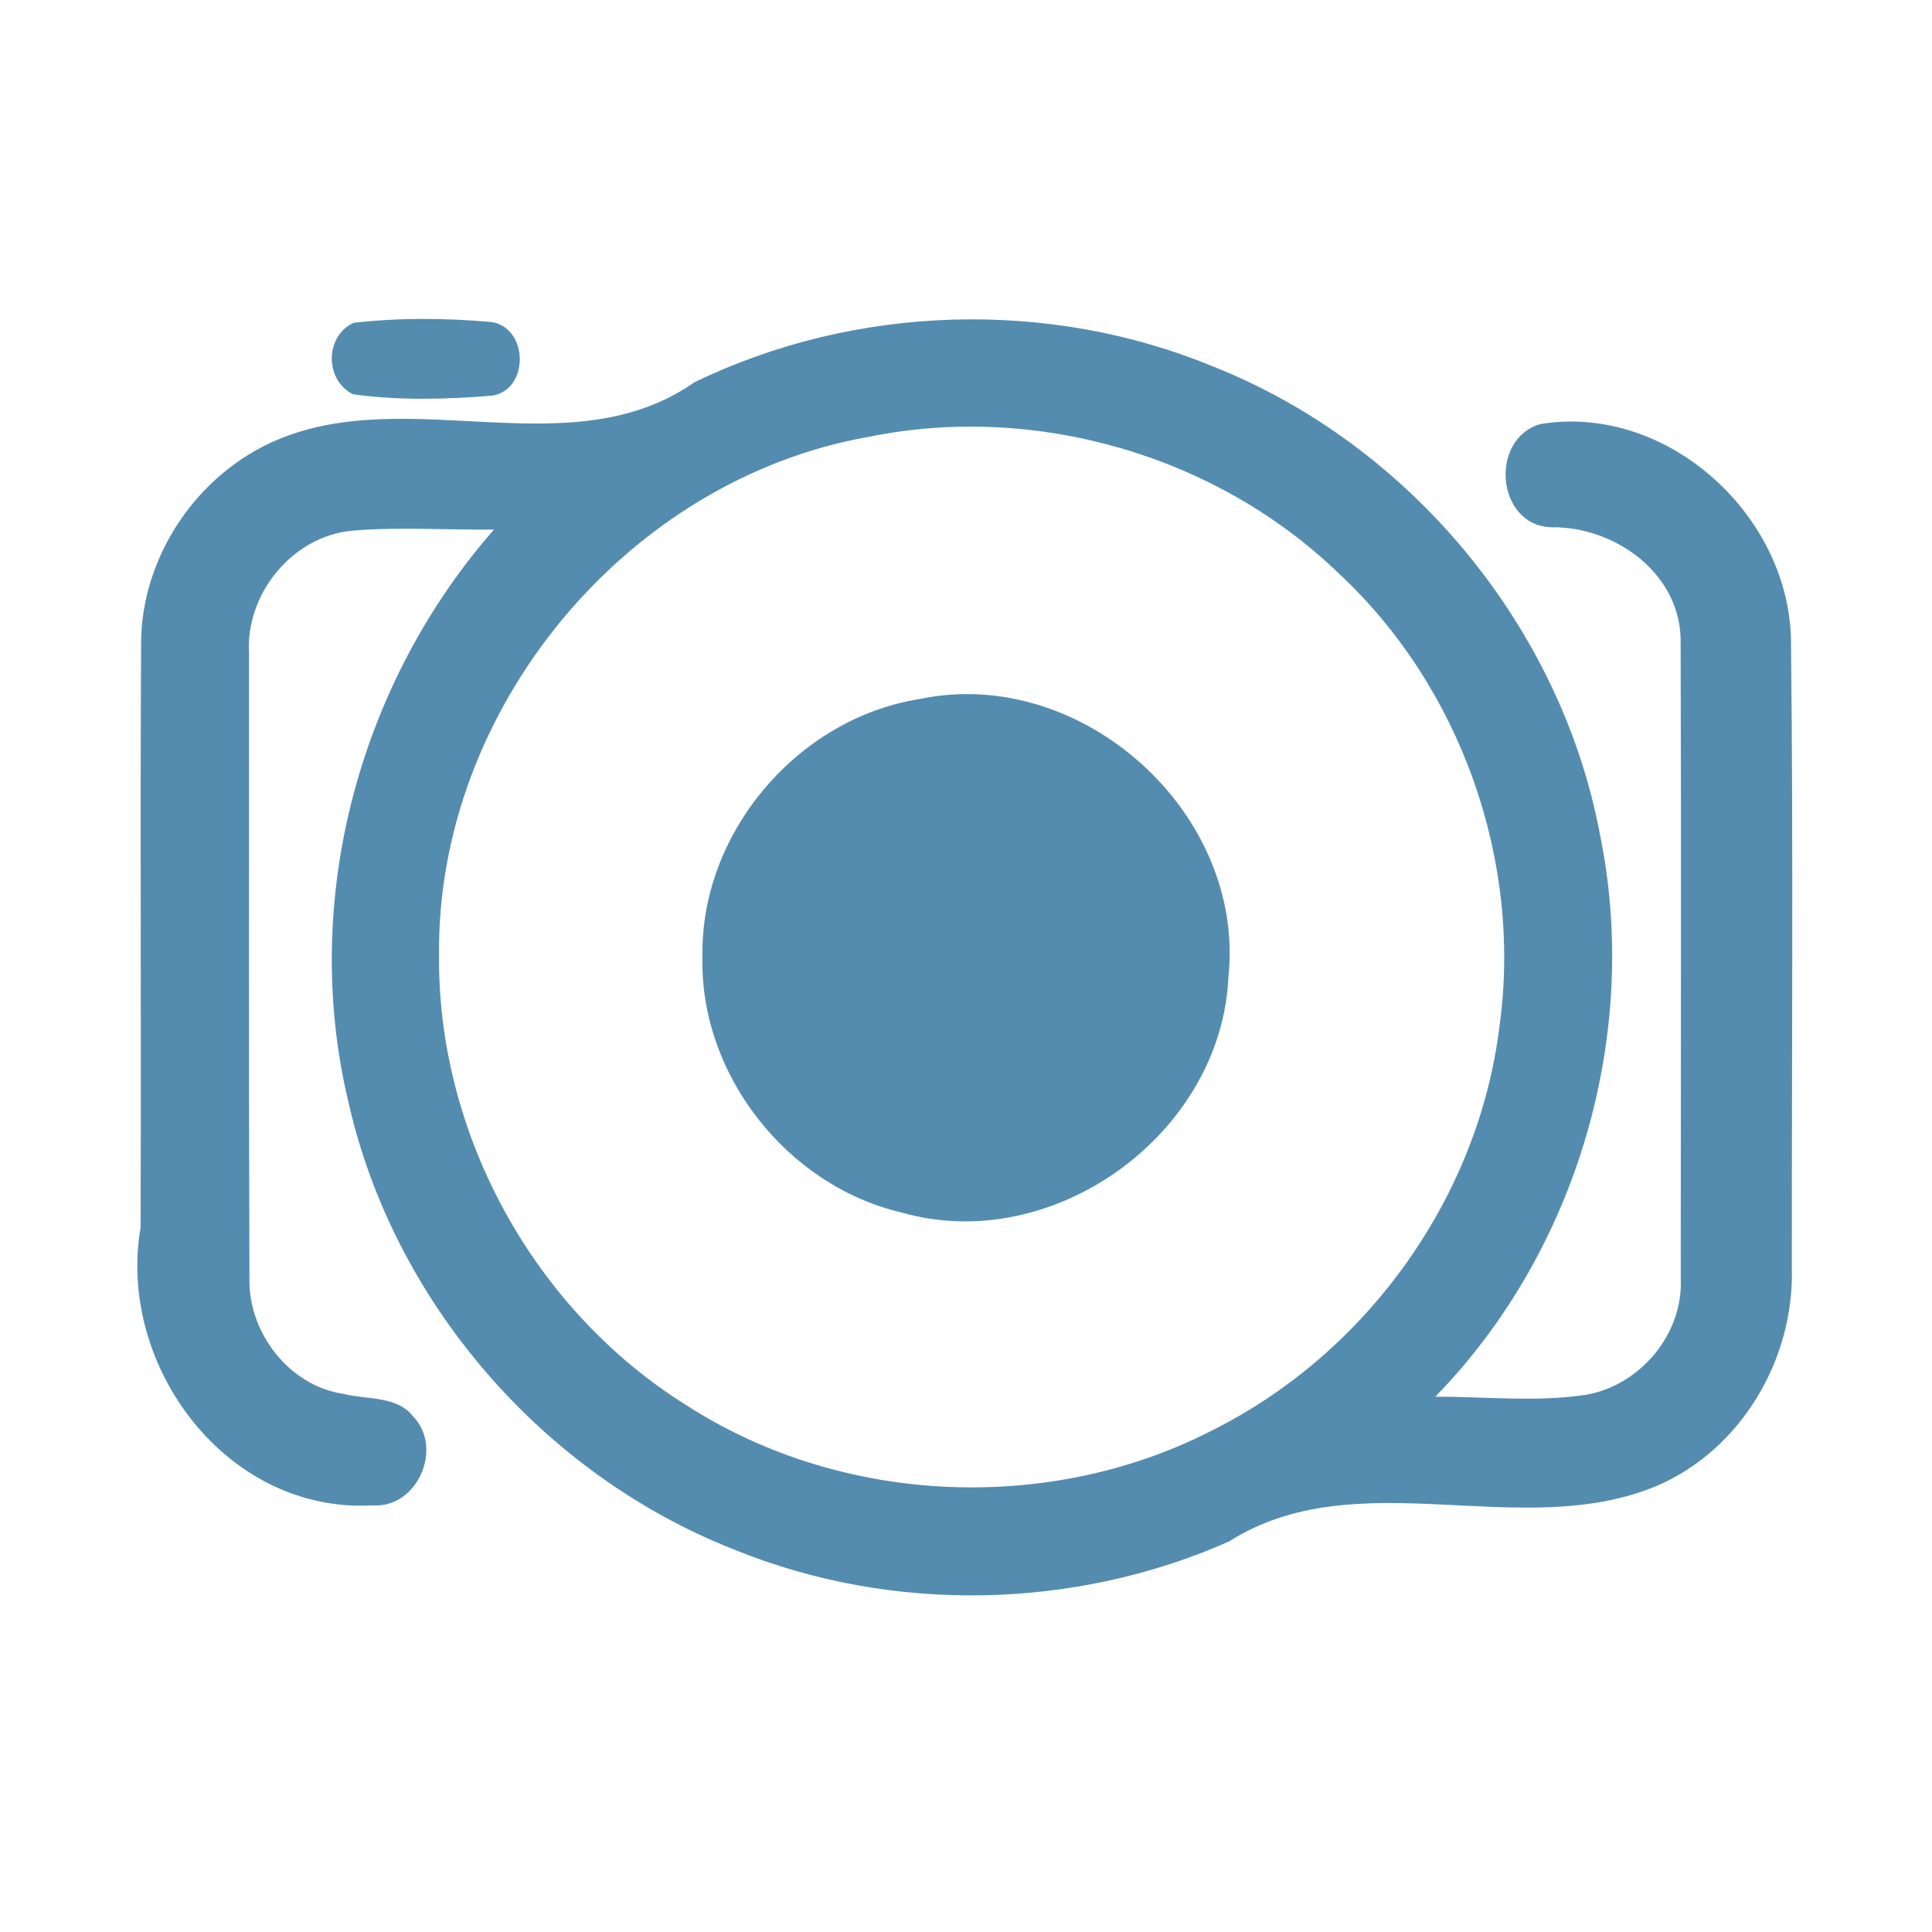 <?xml version="1.0" encoding="UTF-8" ?>
<!DOCTYPE svg PUBLIC "-//W3C//DTD SVG 1.1//EN" "http://www.w3.org/Graphics/SVG/1.1/DTD/svg11.dtd">
<svg width="192pt" height="192pt" viewBox="0 0 192 192" version="1.1" xmlns="http://www.w3.org/2000/svg">
<g id="#548cb0ff">
<path fill="#548cb0" opacity="1.00" d=" M 35.15 32.08 C 39.70 31.56 44.34 31.60 48.90 32.01 C 52.51 32.64 52.62 38.66 48.95 39.32 C 44.35 39.69 39.66 39.82 35.08 39.18 C 32.26 37.78 32.26 33.40 35.15 32.08 Z" />
<path fill="#548cb0" opacity="1.00" d=" M 69.01 37.99 C 84.98 30.25 104.20 29.65 120.60 36.44 C 140.13 44.21 155.13 62.29 159.01 82.96 C 163.05 102.77 156.76 124.32 142.64 138.80 C 147.65 138.79 152.71 139.37 157.69 138.60 C 163.04 137.63 167.30 132.53 167.03 127.05 C 167.03 106.01 167.09 84.97 167.02 63.93 C 167.17 57.11 160.56 52.29 154.14 52.40 C 148.68 52.19 147.98 43.59 153.10 42.14 C 165.74 40.07 177.99 51.32 177.99 63.95 C 178.22 84.63 178.06 105.33 178.07 126.03 C 178.32 135.07 173.04 144.07 164.64 147.67 C 151.09 153.33 134.91 145.08 122.14 153.19 C 106.74 160.01 88.61 160.36 73.00 154.01 C 53.96 146.55 39.06 129.38 34.60 109.40 C 29.87 89.51 35.67 67.93 49.09 52.63 C 44.39 52.68 39.68 52.34 34.99 52.74 C 29.02 53.30 24.37 59.06 24.75 64.99 C 24.76 85.66 24.71 106.34 24.79 127.01 C 24.65 132.40 28.70 137.71 34.12 138.52 C 36.46 139.12 39.44 138.67 41.09 140.80 C 44.09 143.97 41.44 149.94 37.00 149.60 C 22.54 150.42 11.60 135.75 13.97 122.00 C 14.04 102.64 13.92 83.29 14.02 63.94 C 14.04 55.26 19.66 46.99 27.65 43.67 C 40.88 38.15 56.80 46.53 69.01 37.99 M 86.34 43.41 C 62.22 47.66 43.34 70.52 43.63 95.00 C 43.50 112.85 53.15 130.30 68.31 139.71 C 83.83 149.68 104.66 150.50 120.95 141.90 C 136.02 134.19 146.94 118.87 149.01 102.04 C 151.31 85.59 145.18 68.26 133.01 56.95 C 120.85 45.23 102.89 40.04 86.34 43.41 Z" />
<path fill="#548cb0" opacity="1.00" d=" M 91.38 69.47 C 107.44 66.08 123.79 80.73 122.08 97.07 C 121.40 112.71 104.63 124.83 89.56 120.49 C 78.18 117.81 69.49 106.73 69.81 95.01 C 69.61 82.74 79.29 71.38 91.38 69.47 Z" />
</g>
</svg>
